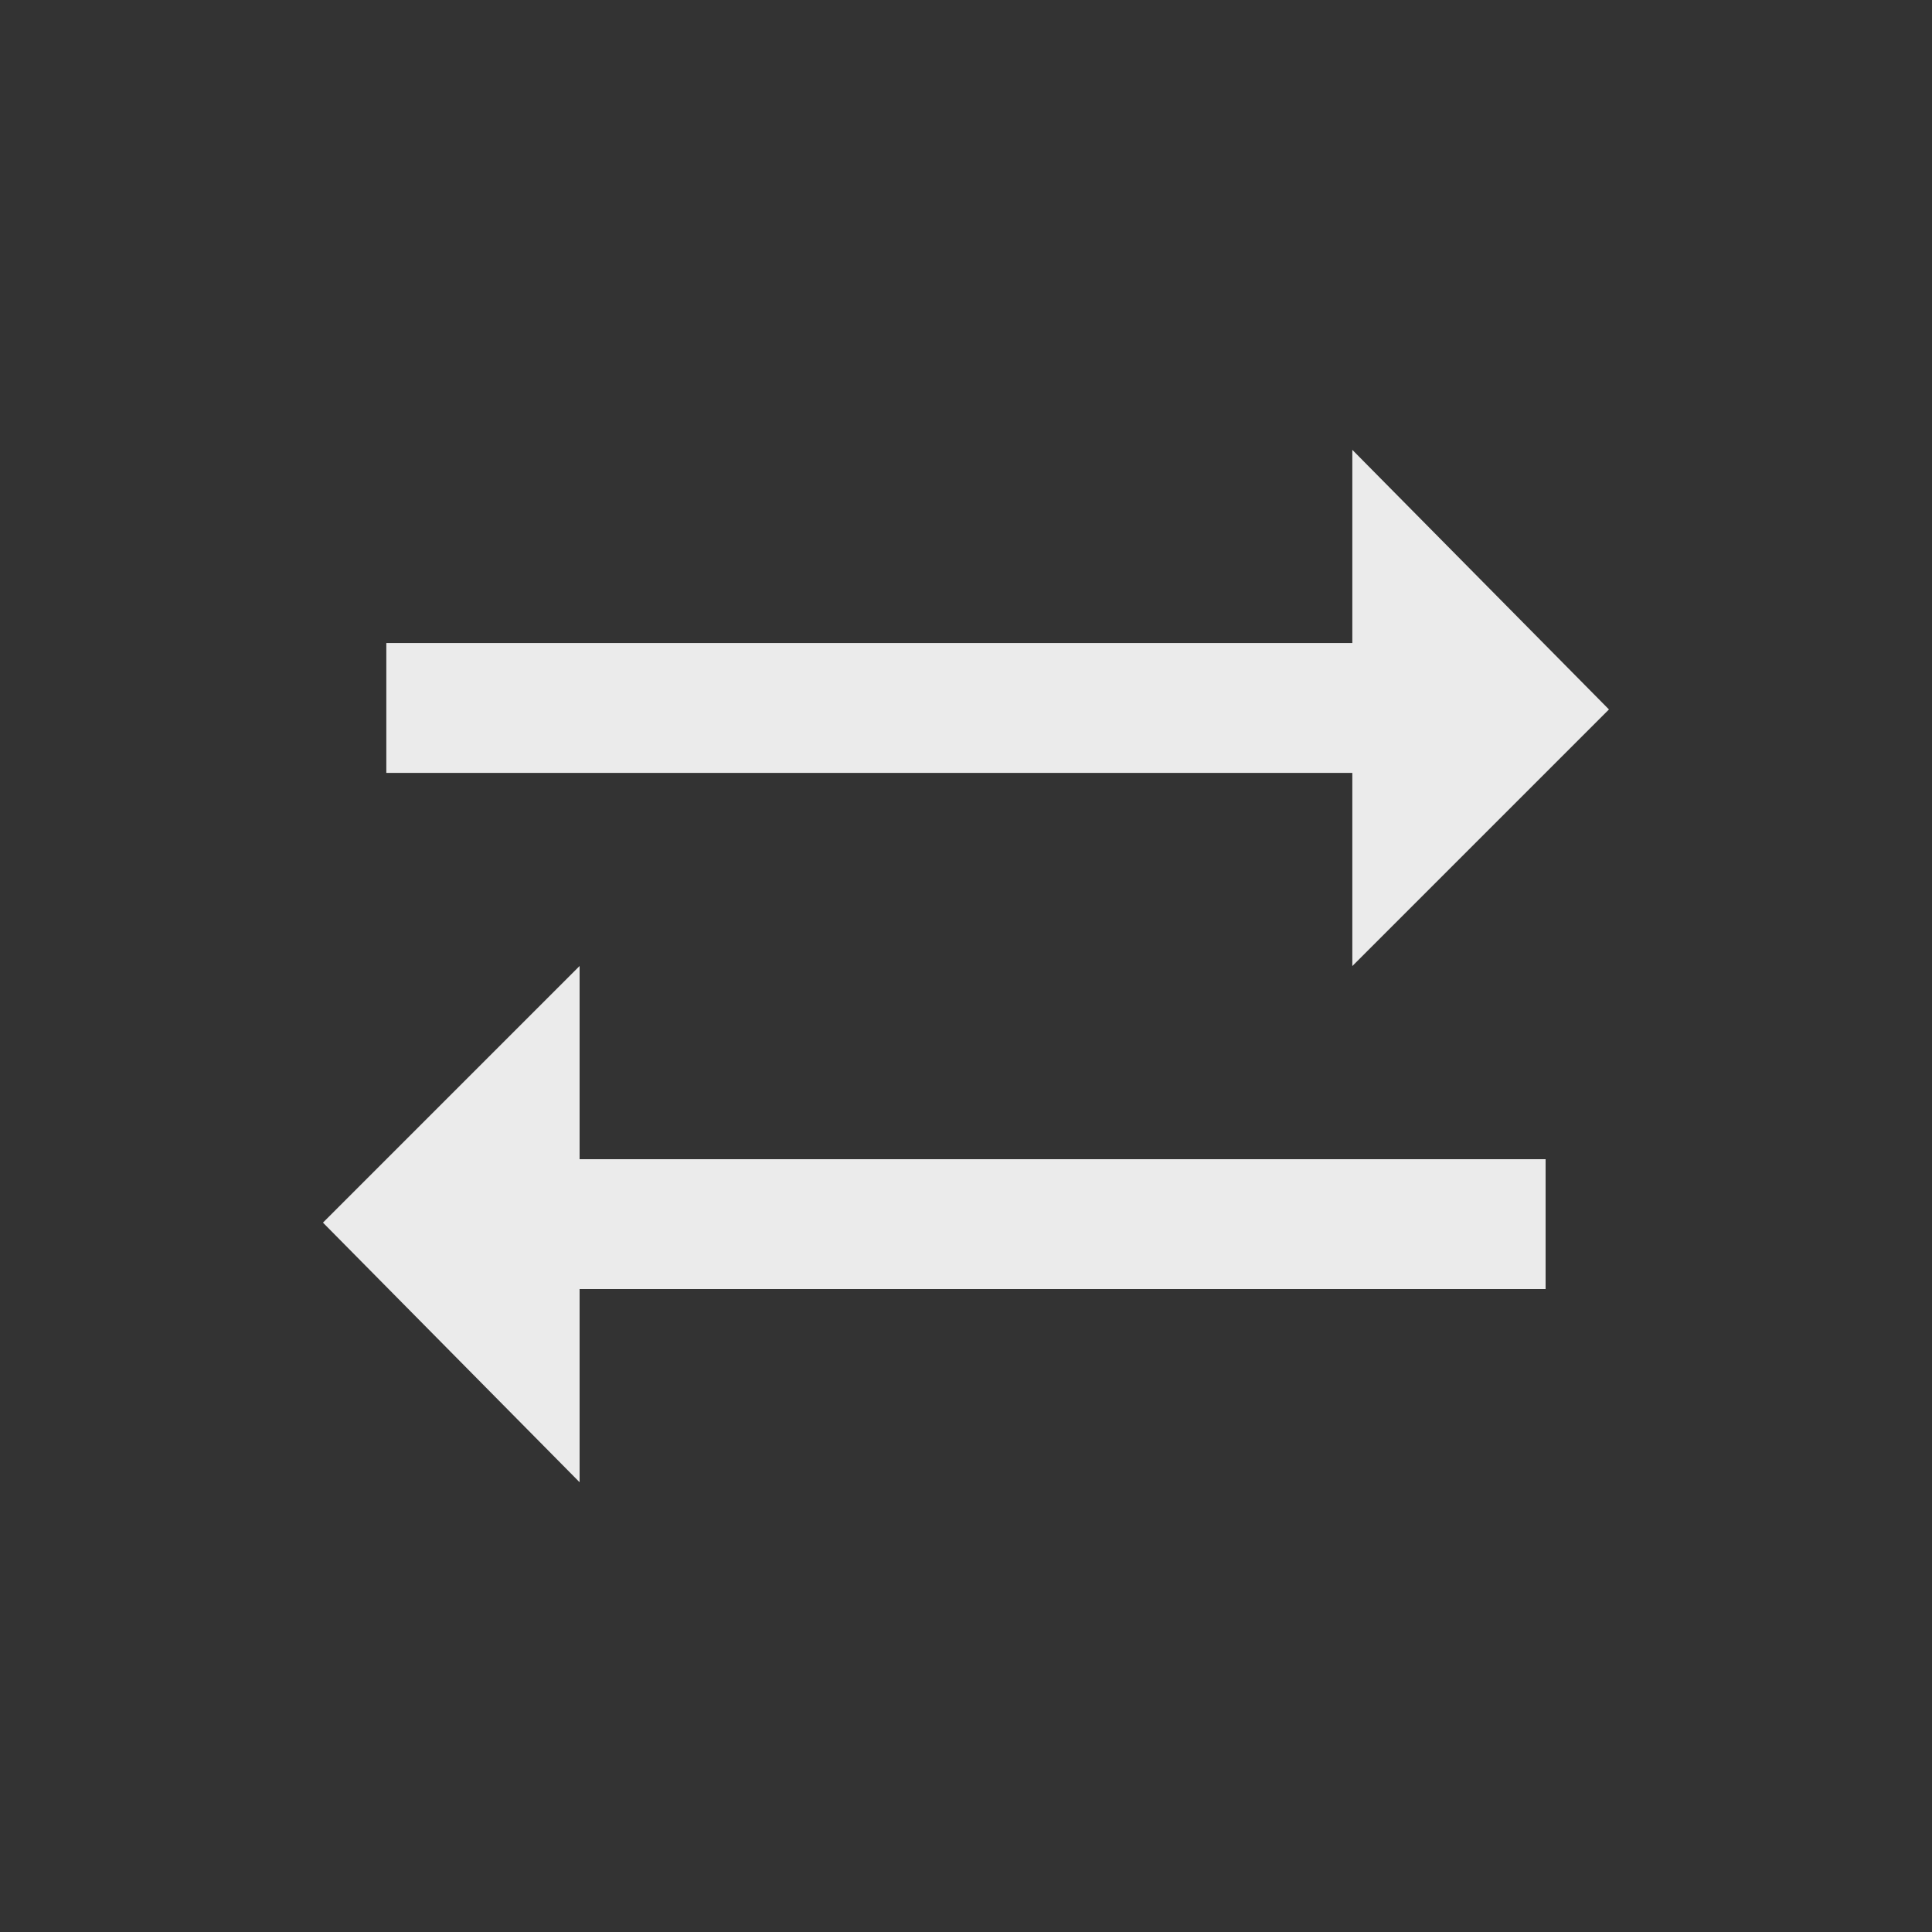 <!-- Generated by IcoMoon.io -->
<svg version="1.1" xmlns="http://www.w3.org/2000/svg" width="24" height="24" viewBox="0 0 24 24">
<rect x="0" y="0" width="24" height="24" fill="#333333" stroke="none"/>
<title>sync_alt</title>
<path fill="#ebebeb" d="M4.012 15.188l3.188-3.188v2.4h12v1.613h-12v2.4zM19.987 8.813l-3.188 3.188v-2.4h-12v-1.613h12v-2.4z"></path>
</svg>
